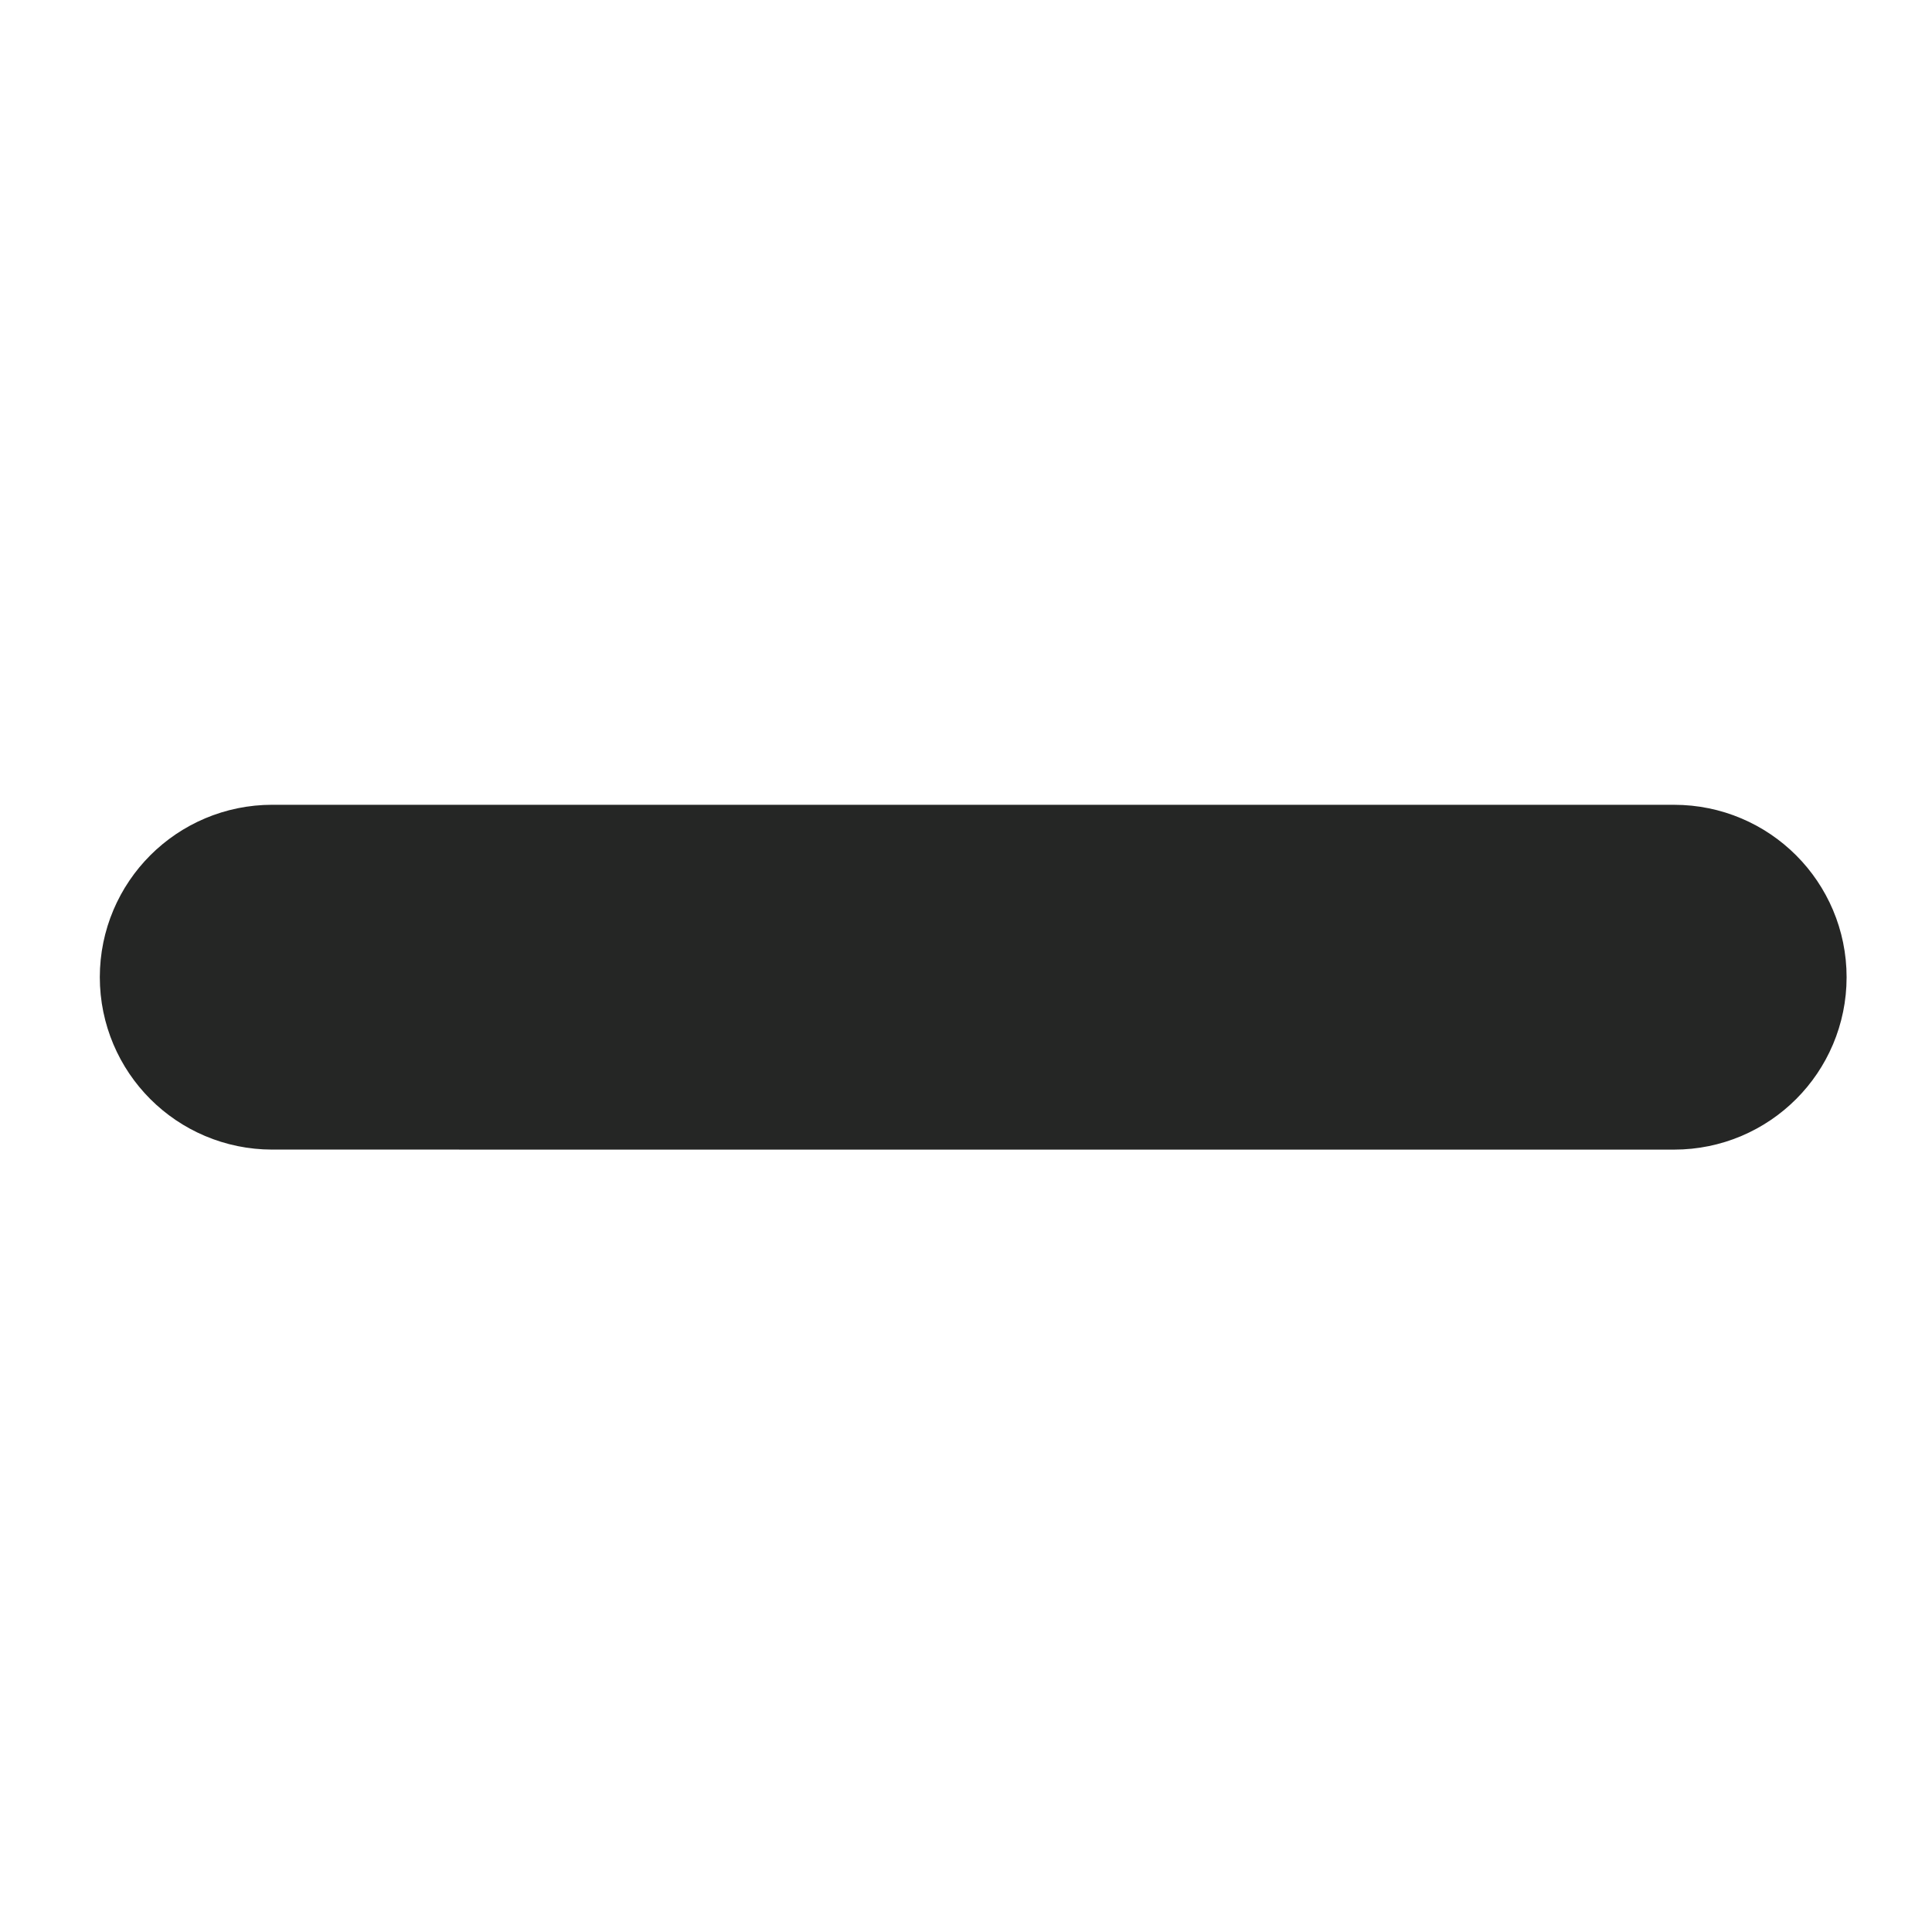 <?xml version="1.0" encoding="utf-8"?>
<!-- Generator: Adobe Illustrator 17.0.0, SVG Export Plug-In . SVG Version: 6.00 Build 0)  -->
<!DOCTYPE svg PUBLIC "-//W3C//DTD SVG 1.1//EN" "http://www.w3.org/Graphics/SVG/1.1/DTD/svg11.dtd">
<svg version="1.1" id="Layer_1" xmlns="http://www.w3.org/2000/svg" xmlns:xlink="http://www.w3.org/1999/xlink" x="0px" y="0px"
	 width="80px" height="80px" viewBox="0 0 80 80" enable-background="new 0 0 80 80" xml:space="preserve">
<path fill="#252625" stroke="#252625" stroke-width="9" stroke-miterlimit="10" d="M11.272,37.824c-1.457,0-2.639,1.182-2.639,2.639
	s1.182,2.639,2.639,2.639l58.053,0.001c1.457,0,2.639-1.182,2.639-2.639s-1.182-2.639-2.639-2.639L11.272,37.824z"/>
</svg>
